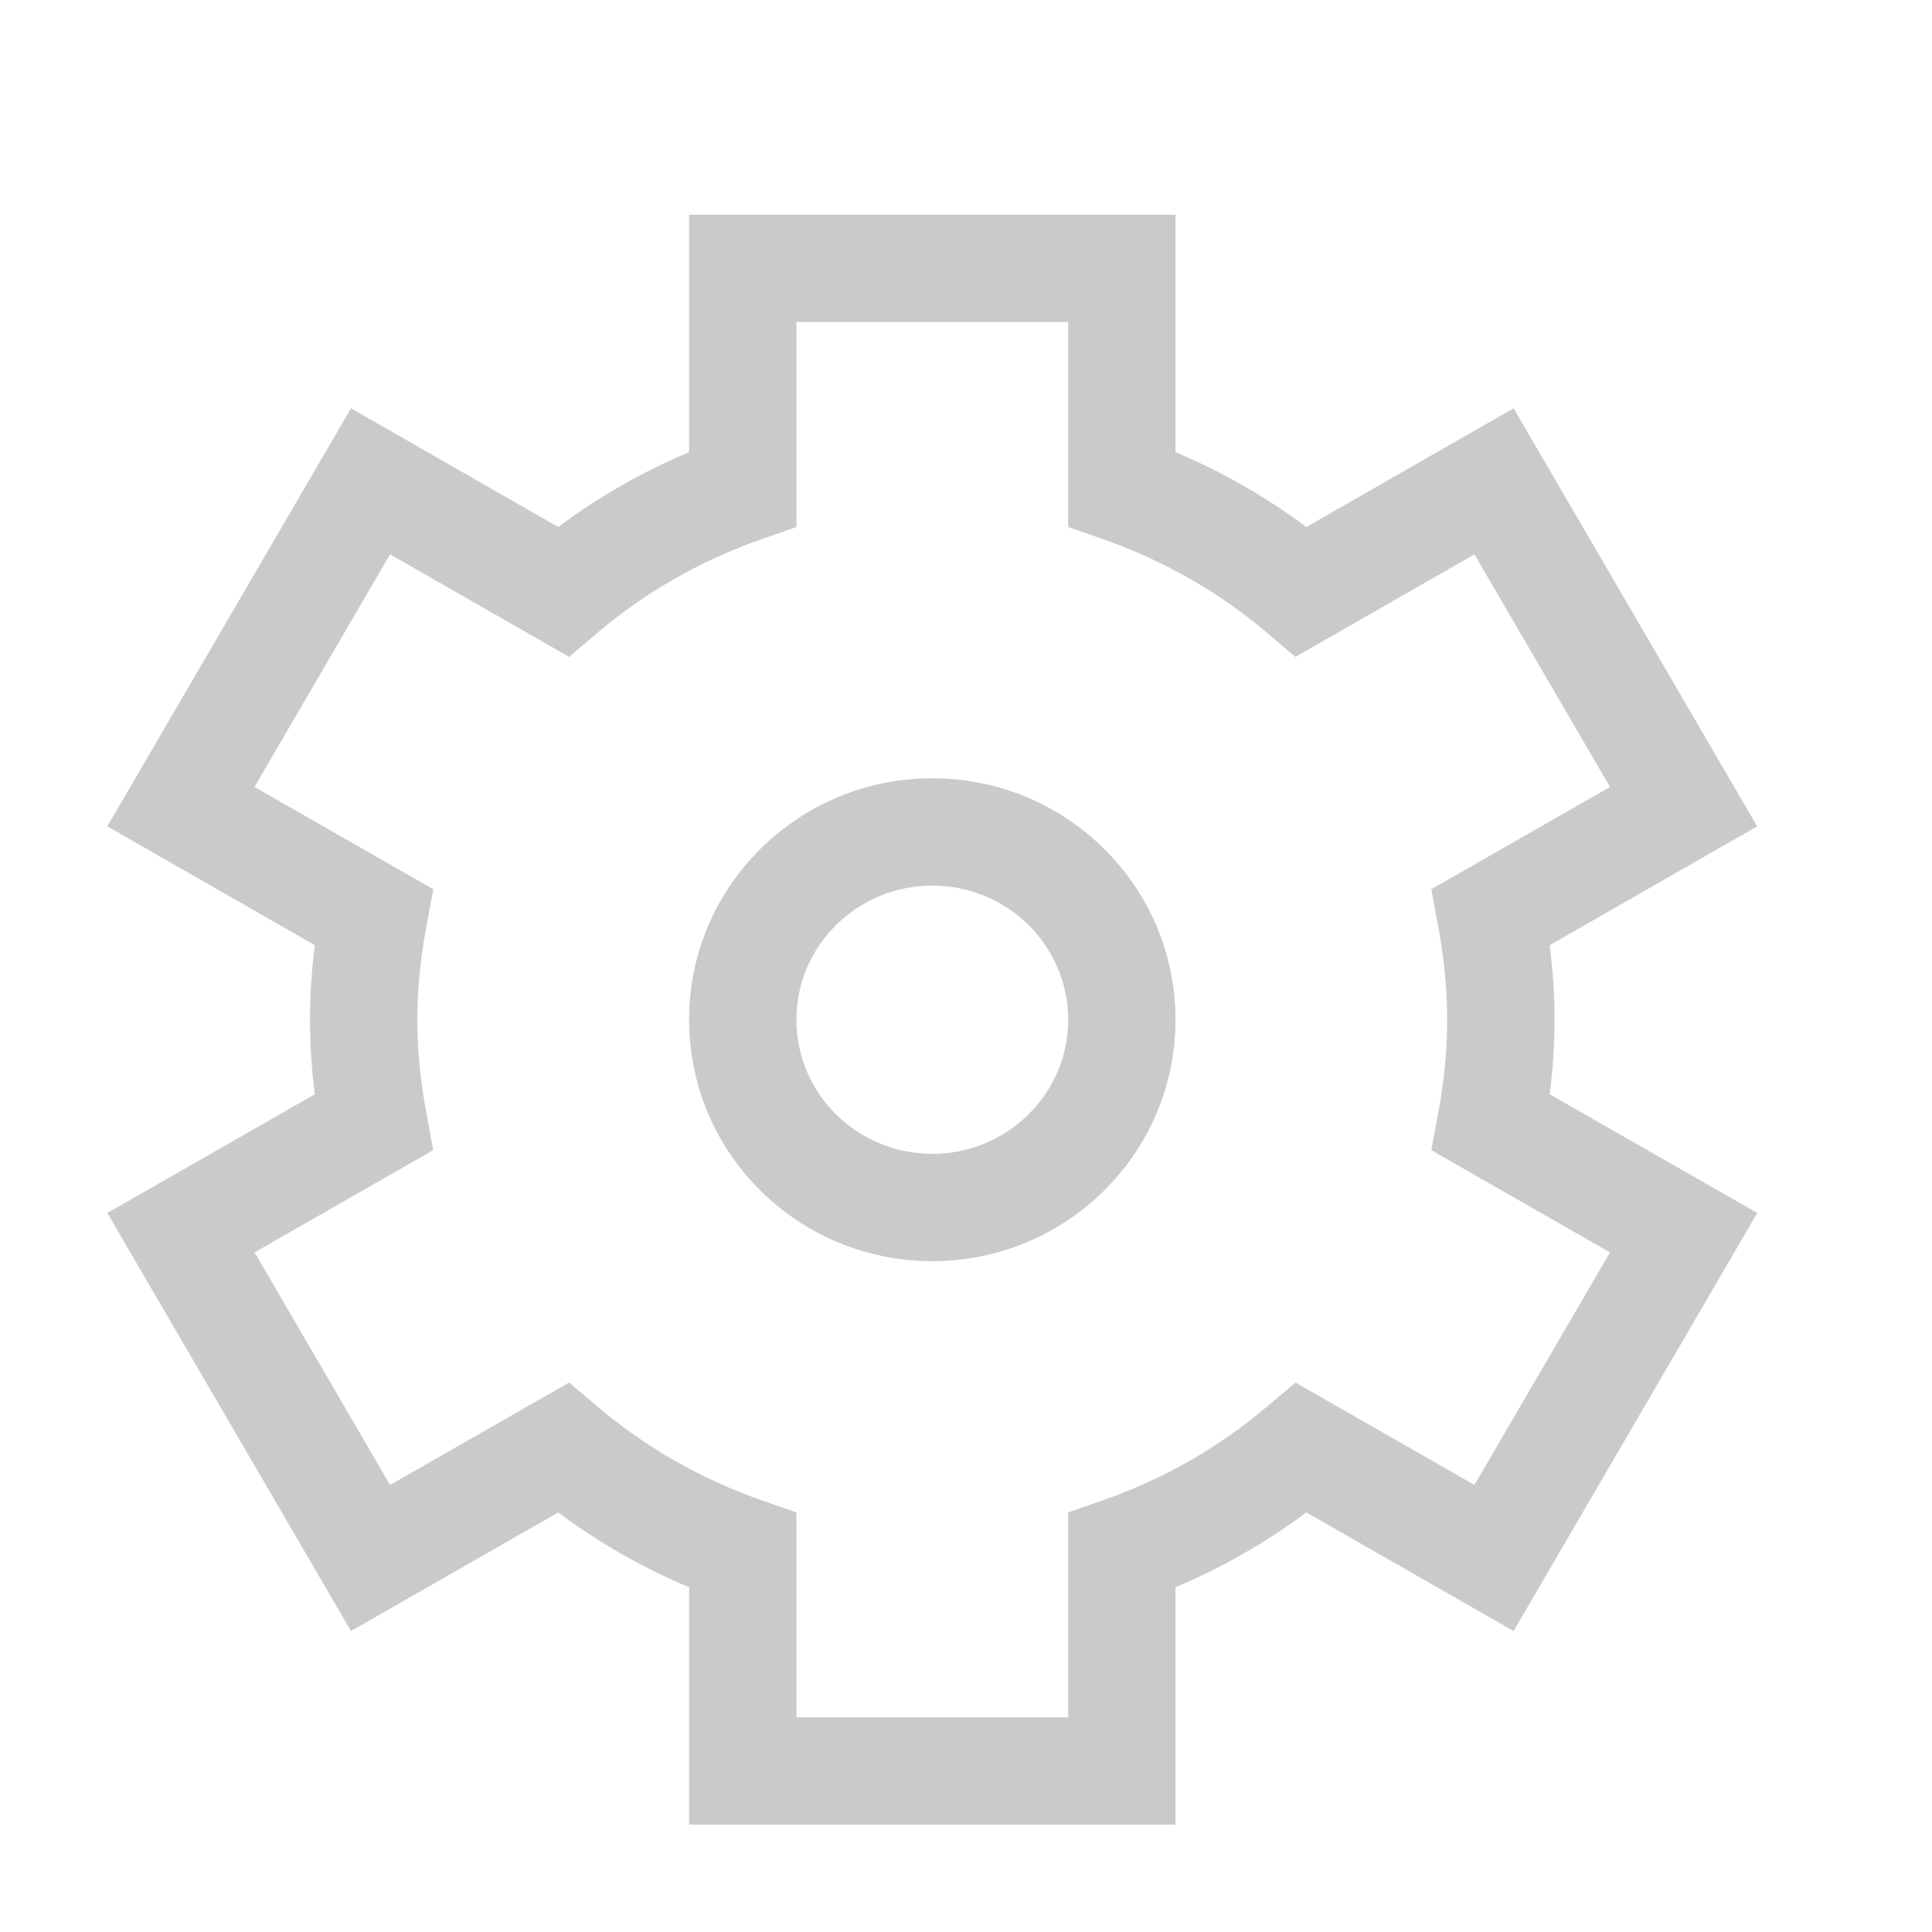 <?xml version="1.0" encoding="UTF-8" standalone="no"?>
<svg width="18px" height="18px" viewBox="0 0 18 18" version="1.1" xmlns="http://www.w3.org/2000/svg" xmlns:xlink="http://www.w3.org/1999/xlink">
    <!-- Generator: Sketch 44.1 (41455) - http://www.bohemiancoding.com/sketch -->
    <title>设置</title>
    <desc>Created with Sketch.</desc>
    <defs></defs>
    <g id="零售基础UI规范" stroke="none" stroke-width="1" fill="none" fill-rule="evenodd">
        <g id="有赞零售web_-UI调整" transform="translate(-352, -2504)" fill-rule="nonzero" fill="#CACACA">
            <g id="设置" transform="translate(352, 2504)">
                <path d="M8.686,10.75 C9.386,10.75 9.952,10.19 9.952,9.5 C9.952,8.811 9.386,8.251 8.686,8.251 C7.986,8.251 7.42,8.811 7.42,9.5 C7.42,10.19 7.985,10.75 8.686,10.75 Z M8.686,11.75 C7.435,11.75 6.42,10.744 6.42,9.5 C6.42,8.257 7.436,7.251 8.686,7.251 C9.936,7.251 10.952,8.257 10.952,9.5 C10.952,10.744 9.936,11.75 8.686,11.75 Z M14.483,9.5 C14.483,9.73 14.468,9.961 14.438,10.195 L16.372,11.301 L14.102,15.196 L12.171,14.091 C11.795,14.371 11.386,14.605 10.952,14.788 L10.952,17 L6.42,17 L6.42,14.788 C5.985,14.605 5.576,14.371 5.201,14.091 L3.27,15.196 L1,11.301 L2.933,10.195 C2.904,9.961 2.888,9.73 2.888,9.5 C2.888,9.27 2.904,9.039 2.933,8.806 L1,7.699 L3.27,3.804 L5.201,4.91 C5.575,4.63 5.984,4.396 6.42,4.213 L6.42,2 L10.952,2 L10.952,4.213 C11.387,4.396 11.796,4.63 12.171,4.91 L14.102,3.804 L16.371,7.699 L14.438,8.806 C14.468,9.039 14.483,9.27 14.483,9.5 Z M13.335,10.716 L13.4,10.367 C13.455,10.069 13.483,9.782 13.483,9.5 C13.483,9.218 13.455,8.931 13.4,8.634 L13.335,8.285 L15,7.332 L13.737,5.165 L12.069,6.12 L11.802,5.893 C11.358,5.517 10.845,5.224 10.286,5.027 L9.952,4.91 L9.952,3 L7.42,3 L7.42,4.91 L7.085,5.027 C6.526,5.224 6.013,5.517 5.57,5.893 L5.302,6.12 L3.634,5.165 L2.371,7.332 L4.037,8.285 L3.972,8.634 C3.917,8.931 3.888,9.218 3.888,9.5 C3.888,9.782 3.917,10.069 3.972,10.367 L4.036,10.716 L2.372,11.668 L3.634,13.835 L5.302,12.881 L5.569,13.107 C6.015,13.484 6.528,13.778 7.085,13.974 L7.42,14.091 L7.42,16 L9.952,16 L9.952,14.091 L10.286,13.974 C10.844,13.778 11.357,13.484 11.802,13.107 L12.07,12.881 L13.737,13.835 L15,11.668 L13.335,10.716 Z"></path>
            </g>
        </g>
    </g>
</svg>